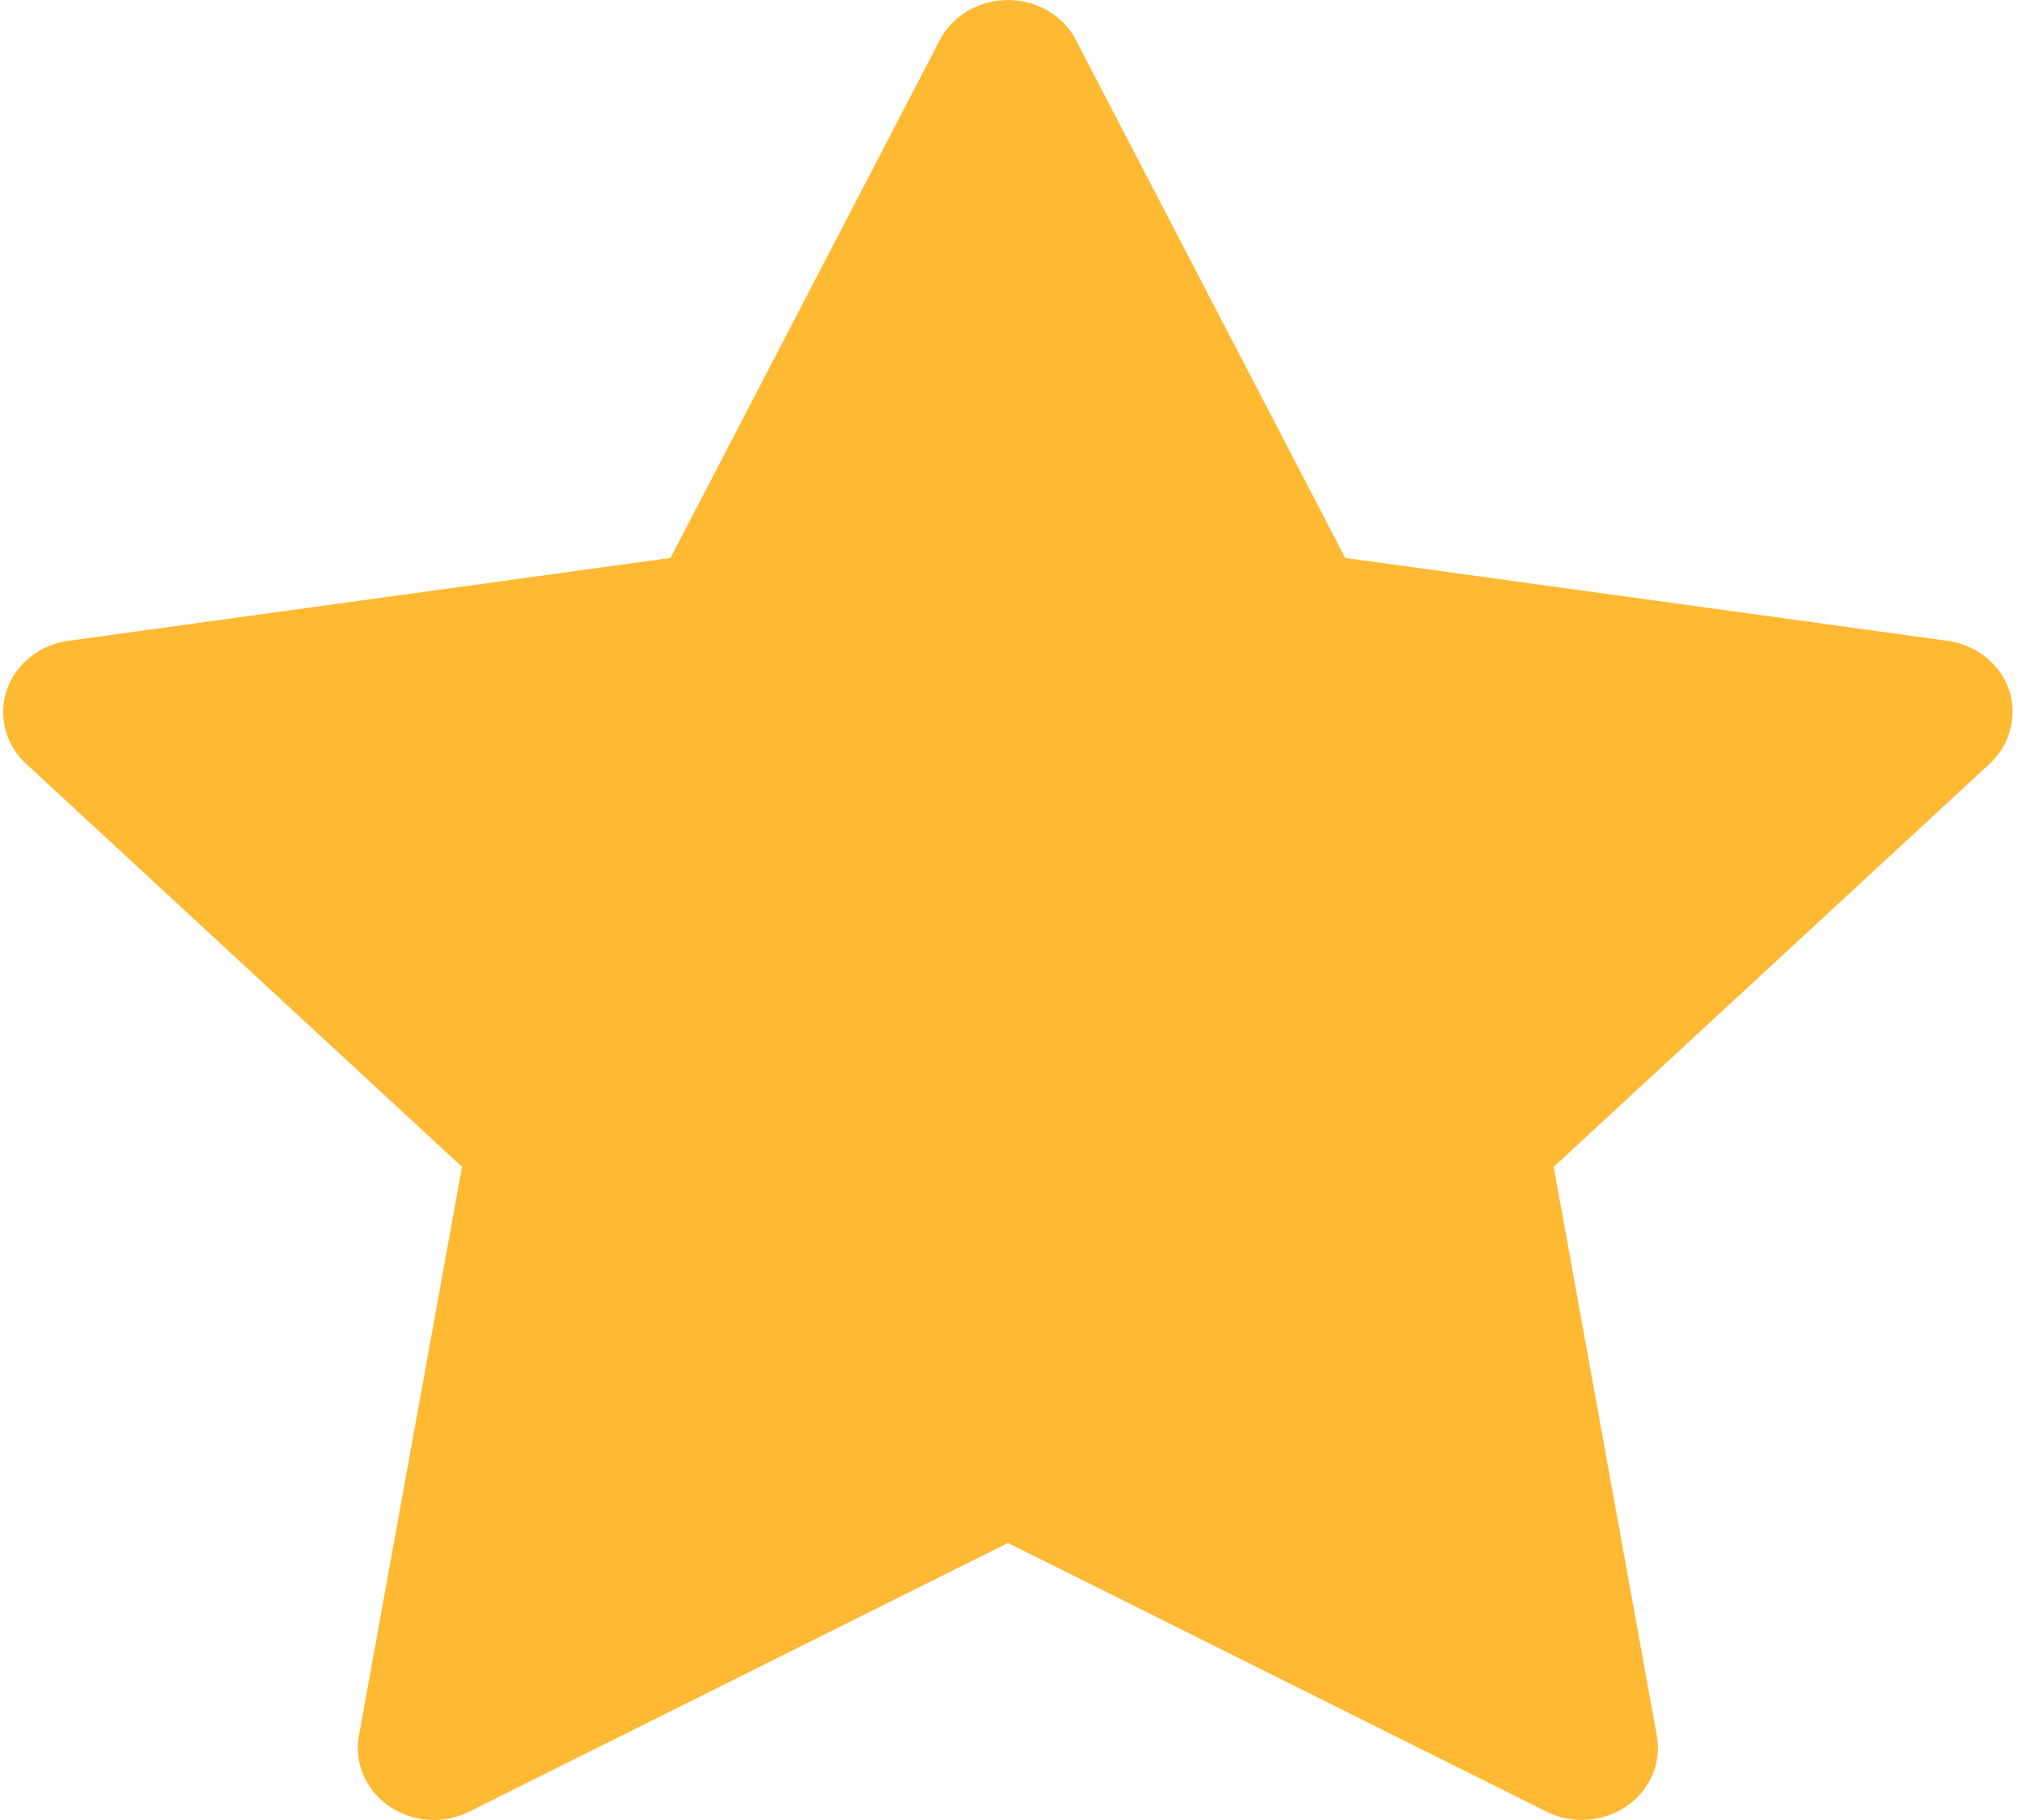 <svg width="10" height="9" viewBox="0 0 10 9" fill="none" xmlns="http://www.w3.org/2000/svg">
<path d="M9.632 3.169L6.653 2.759L5.321 0.198C5.285 0.128 5.225 0.071 5.151 0.037C4.966 -0.05 4.74 0.022 4.648 0.198L3.316 2.759L0.337 3.169C0.255 3.18 0.18 3.217 0.122 3.273C0.053 3.34 0.014 3.432 0.016 3.526C0.017 3.621 0.058 3.711 0.129 3.777L2.285 5.77L1.775 8.584C1.763 8.649 1.771 8.717 1.797 8.778C1.824 8.84 1.868 8.893 1.924 8.932C1.981 8.971 2.048 8.994 2.118 8.999C2.188 9.004 2.258 8.99 2.32 8.959L4.985 7.63L7.649 8.959C7.722 8.996 7.807 9.008 7.887 8.994C8.092 8.961 8.229 8.777 8.194 8.584L7.684 5.77L9.84 3.777C9.899 3.722 9.937 3.651 9.949 3.573C9.981 3.378 9.838 3.198 9.632 3.169Z" fill="#FFB932"/>
</svg>
